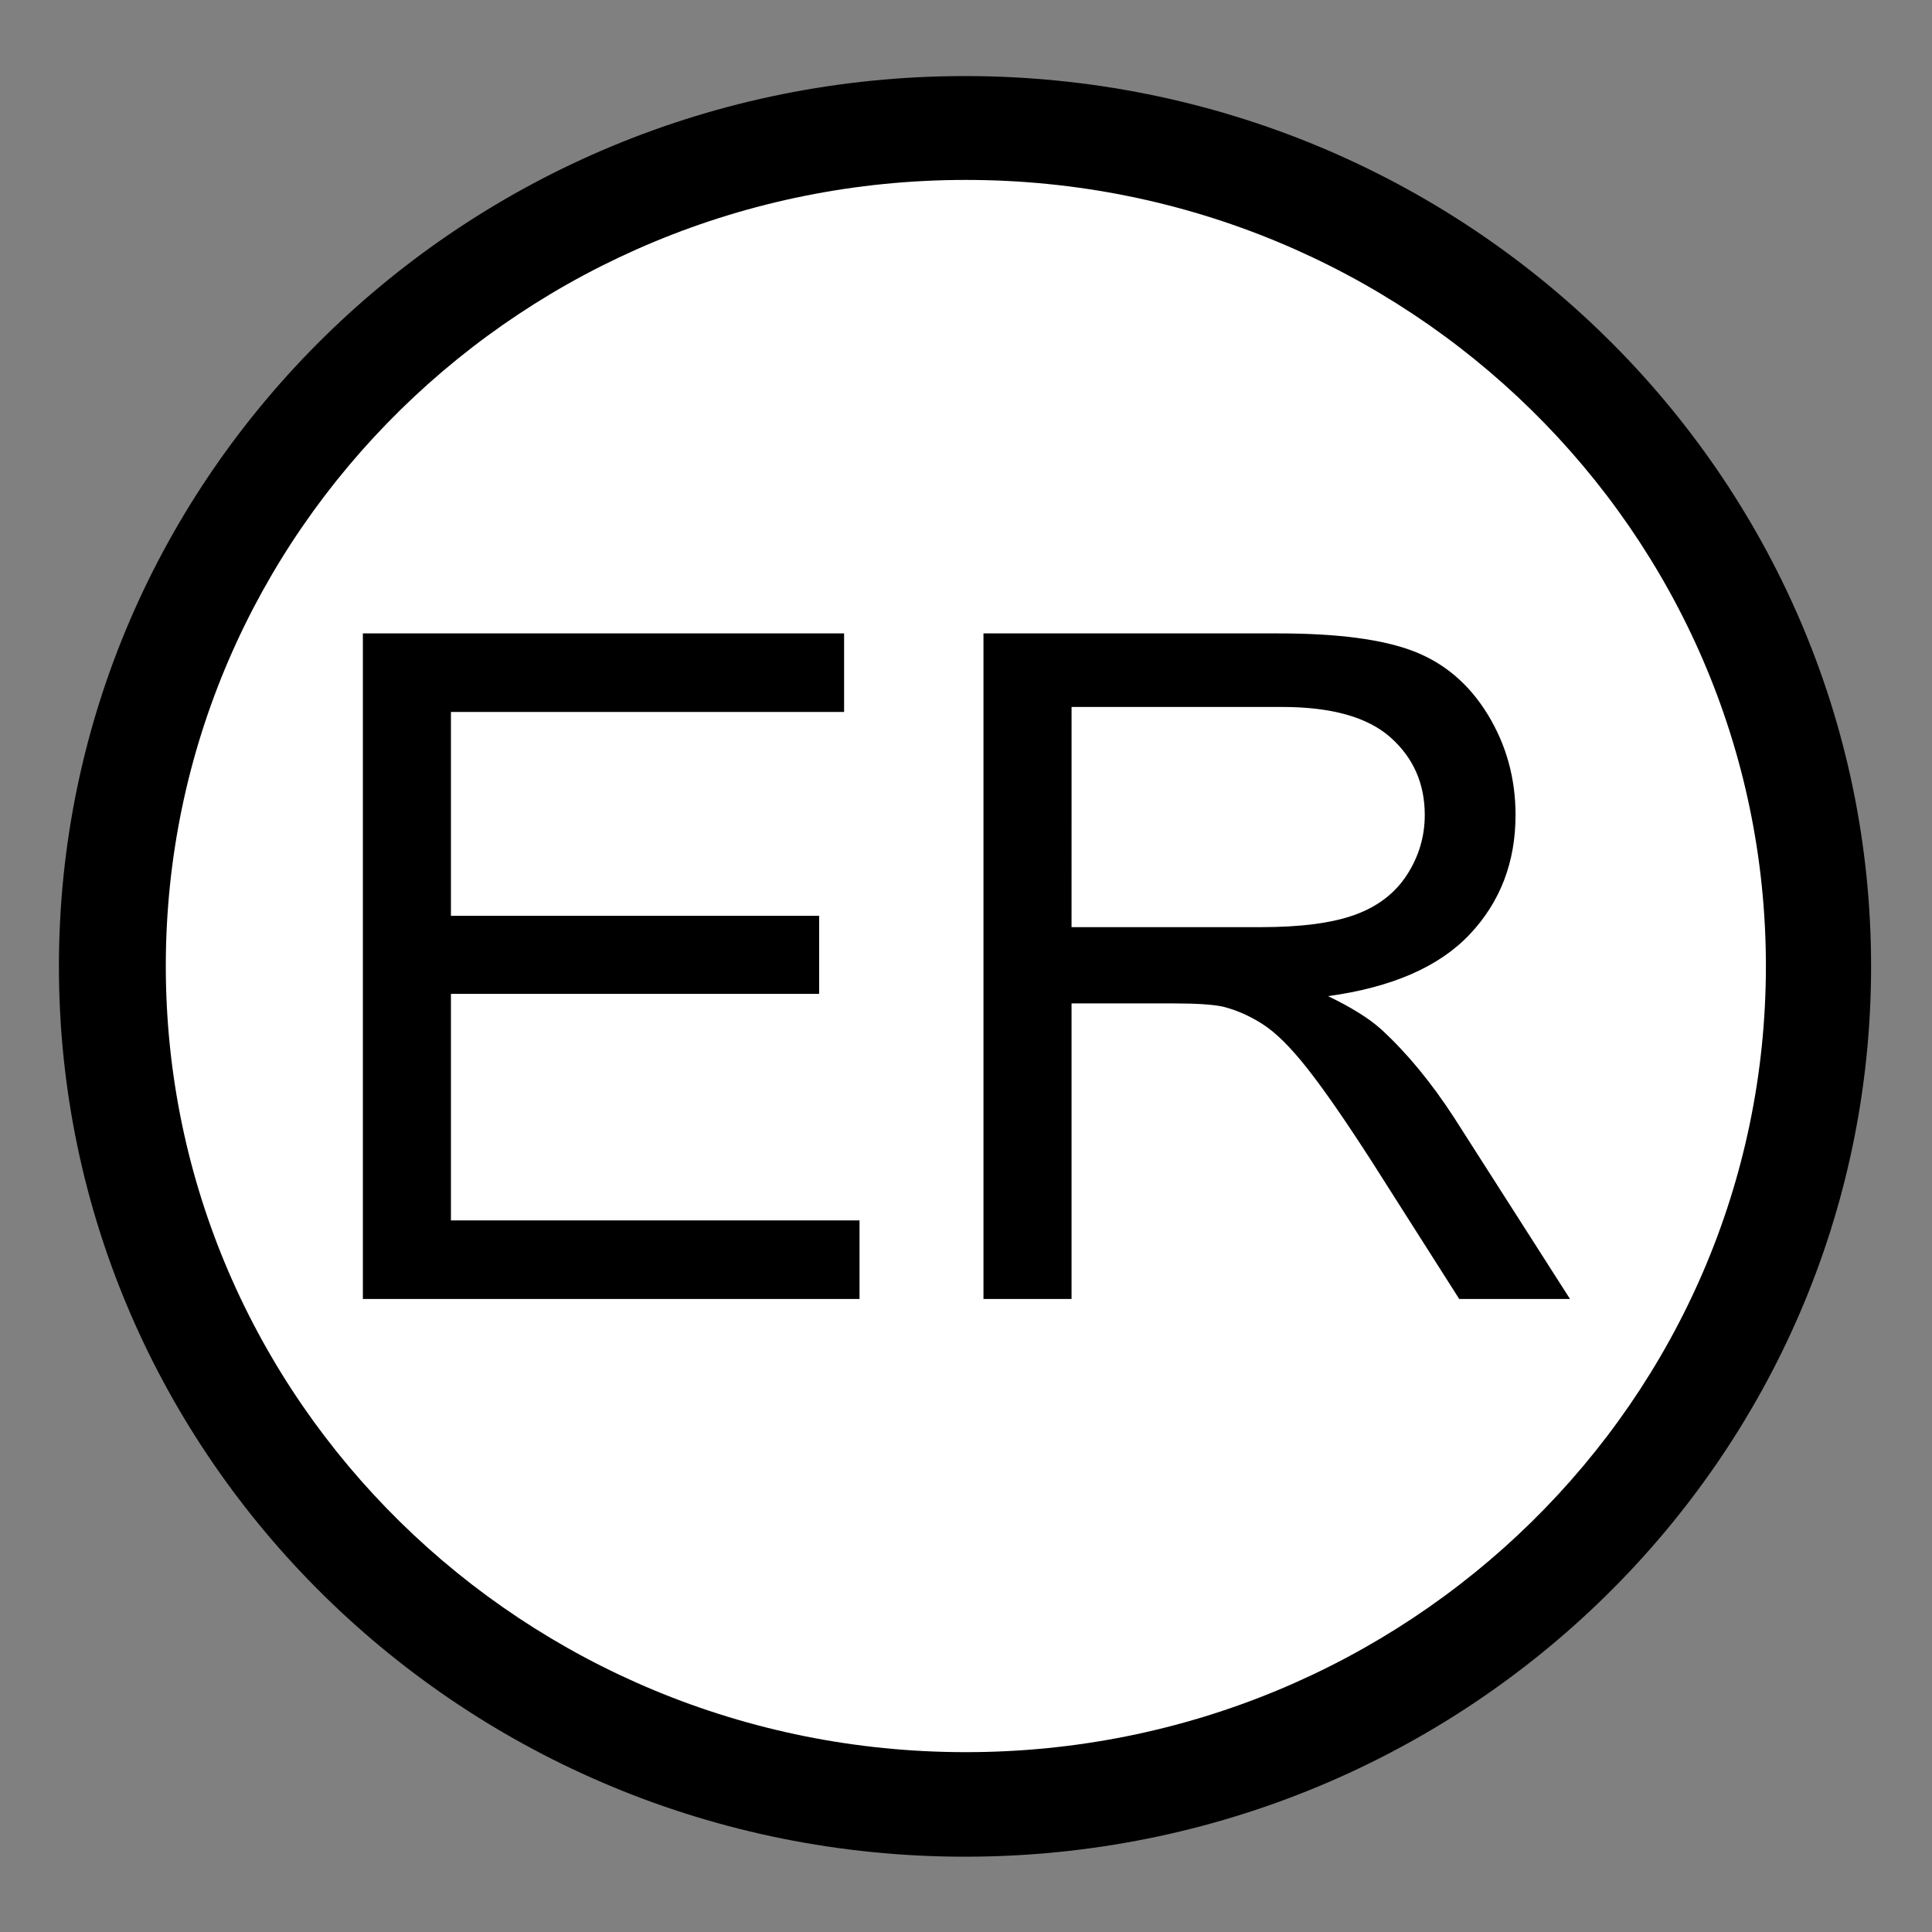 <?xml version="1.0" encoding="UTF-8" standalone="no"?>
<!-- Created with Inkscape (http://www.inkscape.org/) -->
<svg id="svg8553" xmlns:rdf="http://www.w3.org/1999/02/22-rdf-syntax-ns#" xmlns="http://www.w3.org/2000/svg" height="64px" width="64px" version="1.1" xmlns:cc="http://creativecommons.org/ns#" xmlns:dc="http://purl.org/dc/elements/1.1/">
 <rect width="100%" height="100%" fill="#808080" stroke="none"/>

 <g id="layer1">
  <g id="g8585">
   <g id="g7619" fill-rule="nonzero">
    <path id="path7599" d="m-37.636,27.727c0,17.02-14.042,30.818-31.364,30.818s-31.364-13.798-31.364-30.818,14.042-30.818,31.364-30.818,31.364,13.798,31.364,30.818z" transform="matrix(0.957,0,0,0.957,98,5.478)" fill="#000"/>
    <path id="path7599-5" d="m-37.636,27.727c0,17.02-14.042,30.818-31.364,30.818s-31.364-13.798-31.364-30.818,14.042-30.818,31.364-30.818,31.364,13.798,31.364,30.818z" transform="matrix(0.845,0,0,0.845,90.3,8.572)" fill="#FFF"/>
   </g>
   <g id="flowRoot8572" style="letter-spacing:0px;word-spacing:0px;" font-weight="normal" transform="matrix(0.77,0,0,0.77,86.873,56.083)" font-size="40px" font-style="normal" font-family="Sans" line-height="125%" fill="#000">
    <path id="path8581" d="m-97.211-16.952,0-28.633,20.703,0,0,3.379-16.914,0,0,8.77,15.84,0,0,3.359-15.84,0,0,9.746,17.578,0,0,3.379z"/>
    <path id="path8583" d="m-70.512-16.952,0-28.633,12.695,0c2.552,0,4.492,0.257,5.82,0.771,1.328,0.514,2.389,1.423,3.184,2.725,0.794,1.302,1.191,2.741,1.191,4.316-0,2.031-0.658,3.744-1.973,5.137s-3.346,2.279-6.094,2.656c1.003,0.482,1.764,0.957,2.285,1.426,1.107,1.016,2.155,2.285,3.144,3.809l4.981,7.793h-4.766l-3.789-5.957c-1.107-1.719-2.018-3.034-2.734-3.945-0.716-0.911-1.357-1.55-1.924-1.914-0.566-0.365-1.143-0.618-1.728-0.762-0.43-0.091-1.133-0.137-2.109-0.137h-4.394v12.715zm3.789-15.996,8.145,0c1.732,0,3.086-0.179,4.062-0.537,0.977-0.358,1.719-0.931,2.227-1.719,0.508-0.788,0.762-1.644,0.762-2.568-0-1.354-0.492-2.467-1.475-3.34-0.983-0.872-2.536-1.309-4.658-1.309h-9.062z"/>
   </g>
  </g>
 </g>
</svg>
